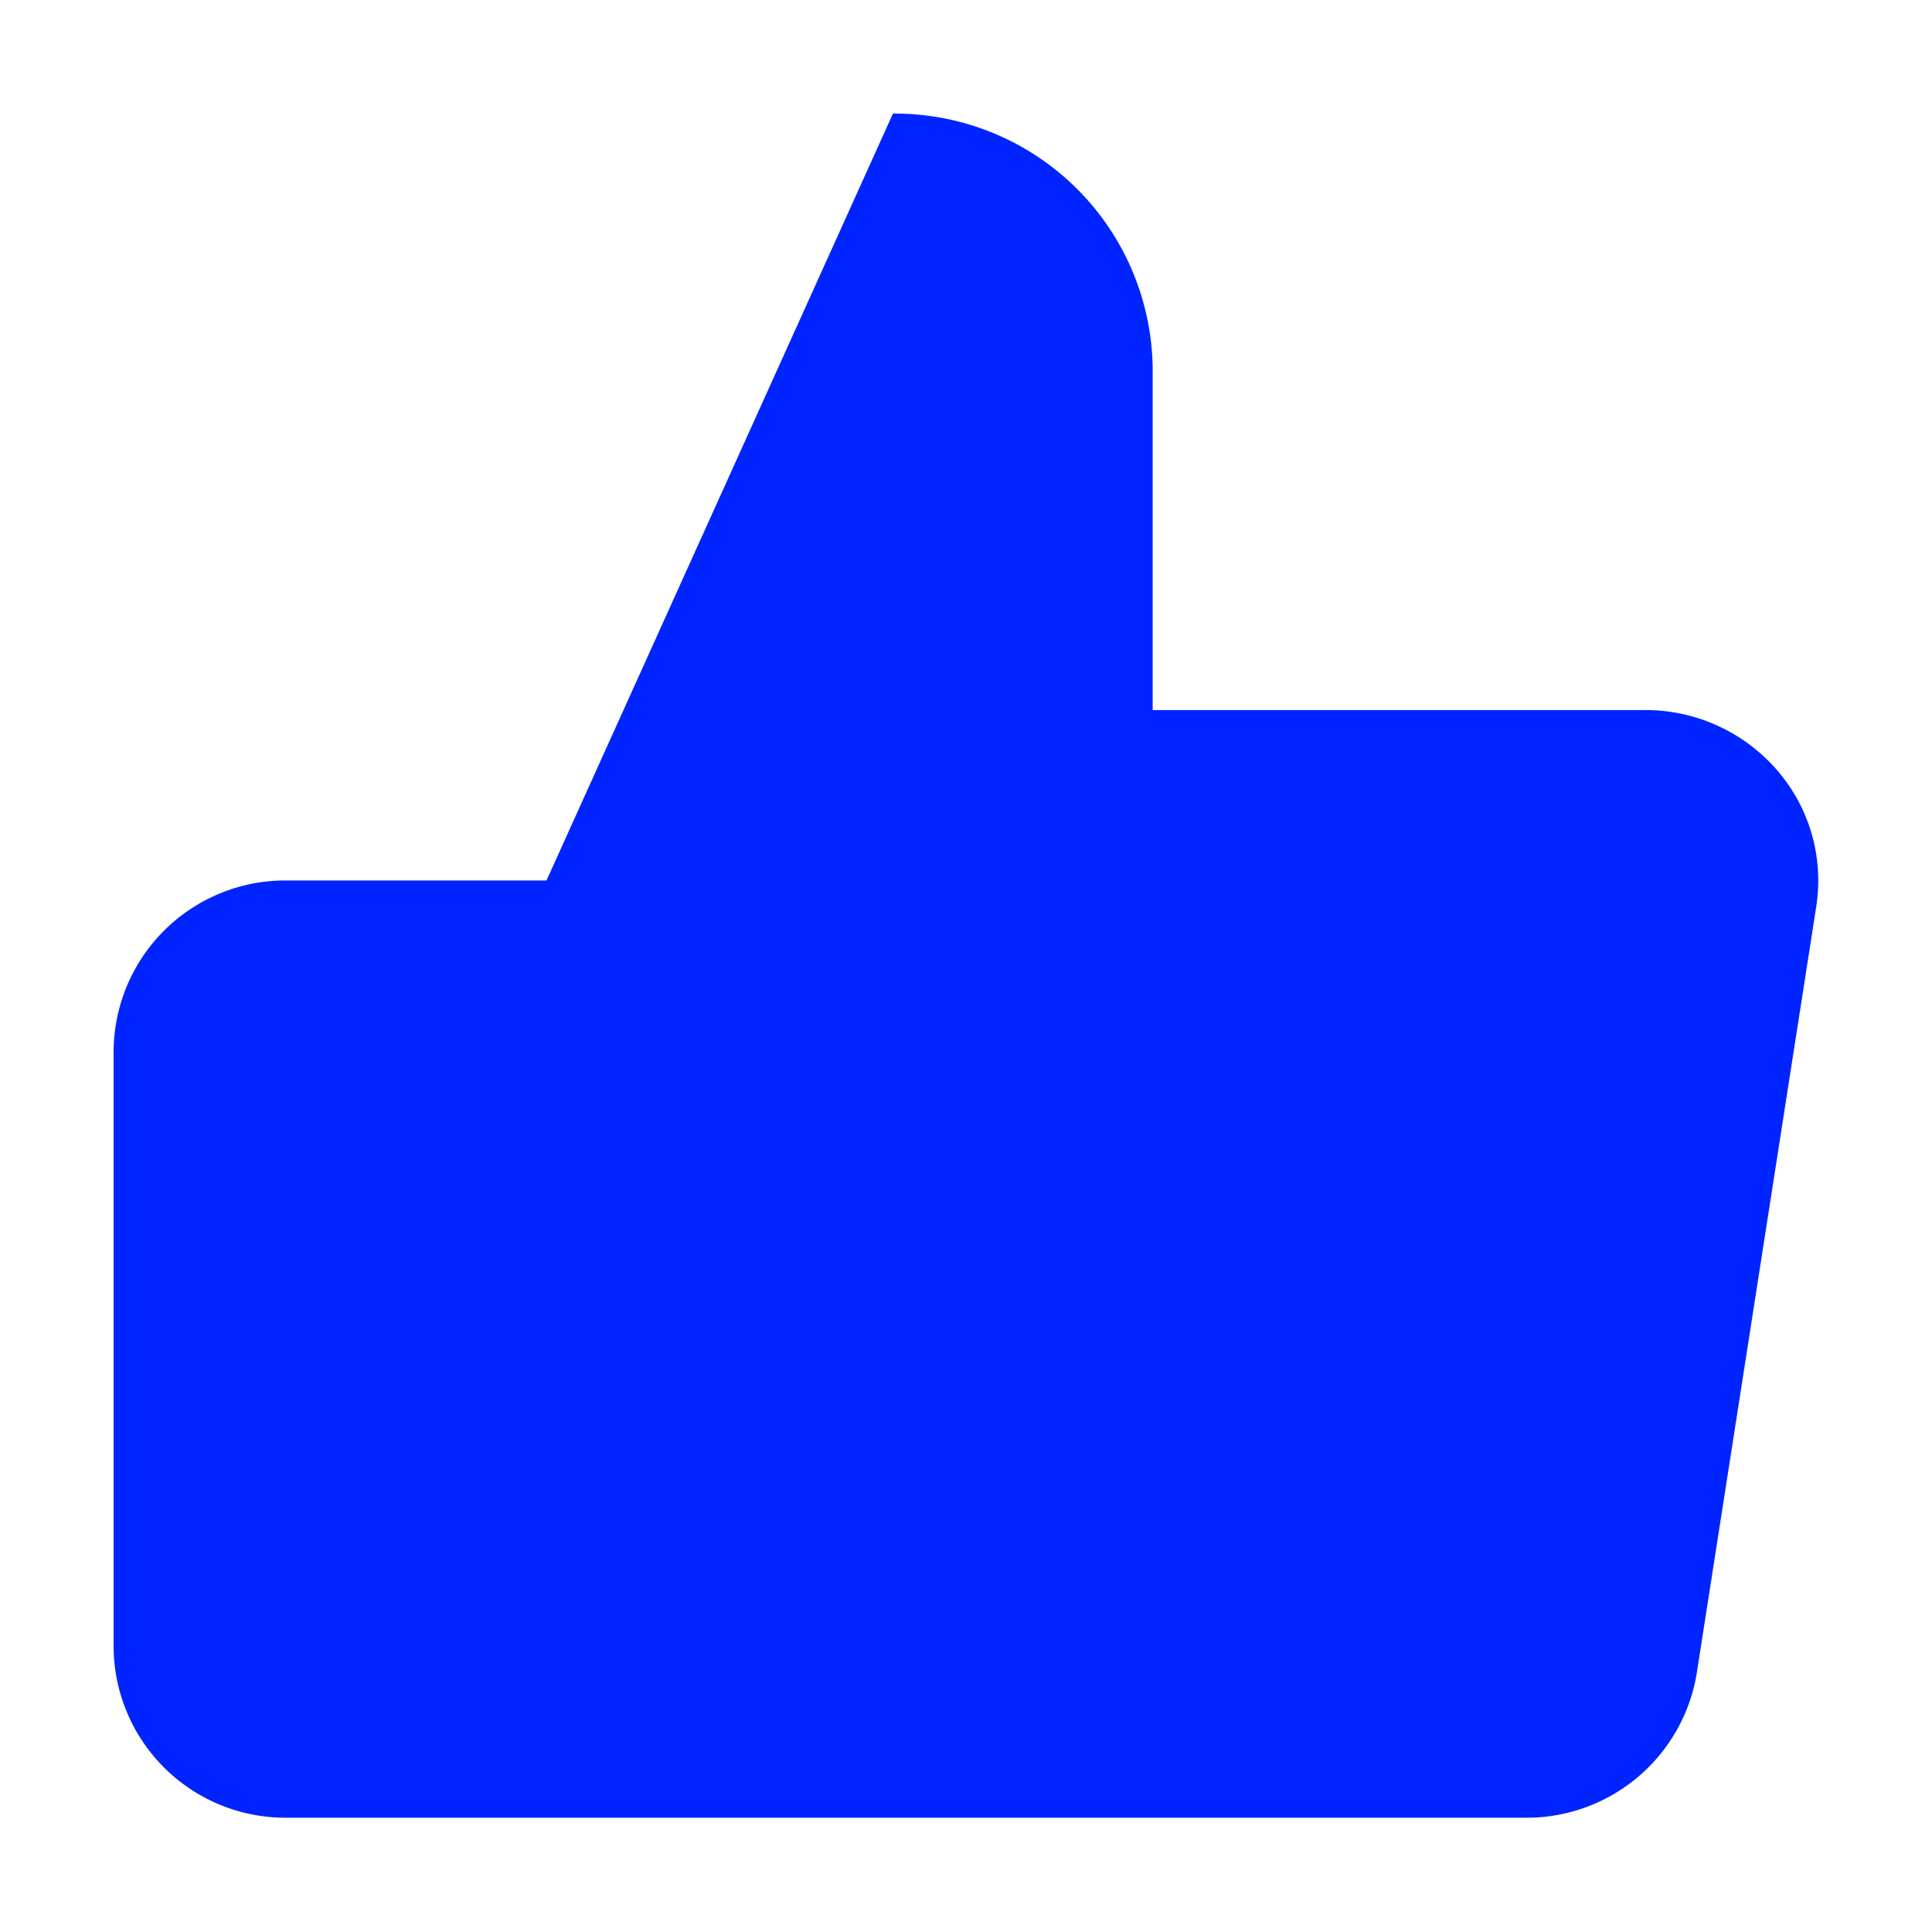 <svg xmlns="http://www.w3.org/2000/svg" width="17.004" height="17" viewBox="0 0 17.004 17"><defs><style>.a{fill:#0024ff;stroke:none;stroke-linecap:round;stroke-linejoin:round;stroke-width:2px;}</style></defs><path class="a" d="M12.145,8.25v-3A2.268,2.268,0,0,0,9.859,3L6.81,9.75V18h8.6a1.517,1.517,0,0,0,1.524-1.275l1.052-6.75a1.484,1.484,0,0,0-.357-1.209,1.535,1.535,0,0,0-1.167-.516ZM6.81,18H4.524A1.512,1.512,0,0,1,3,16.5V11.25a1.512,1.512,0,0,1,1.524-1.5H6.81" transform="translate(-2 -2)"/></svg>
